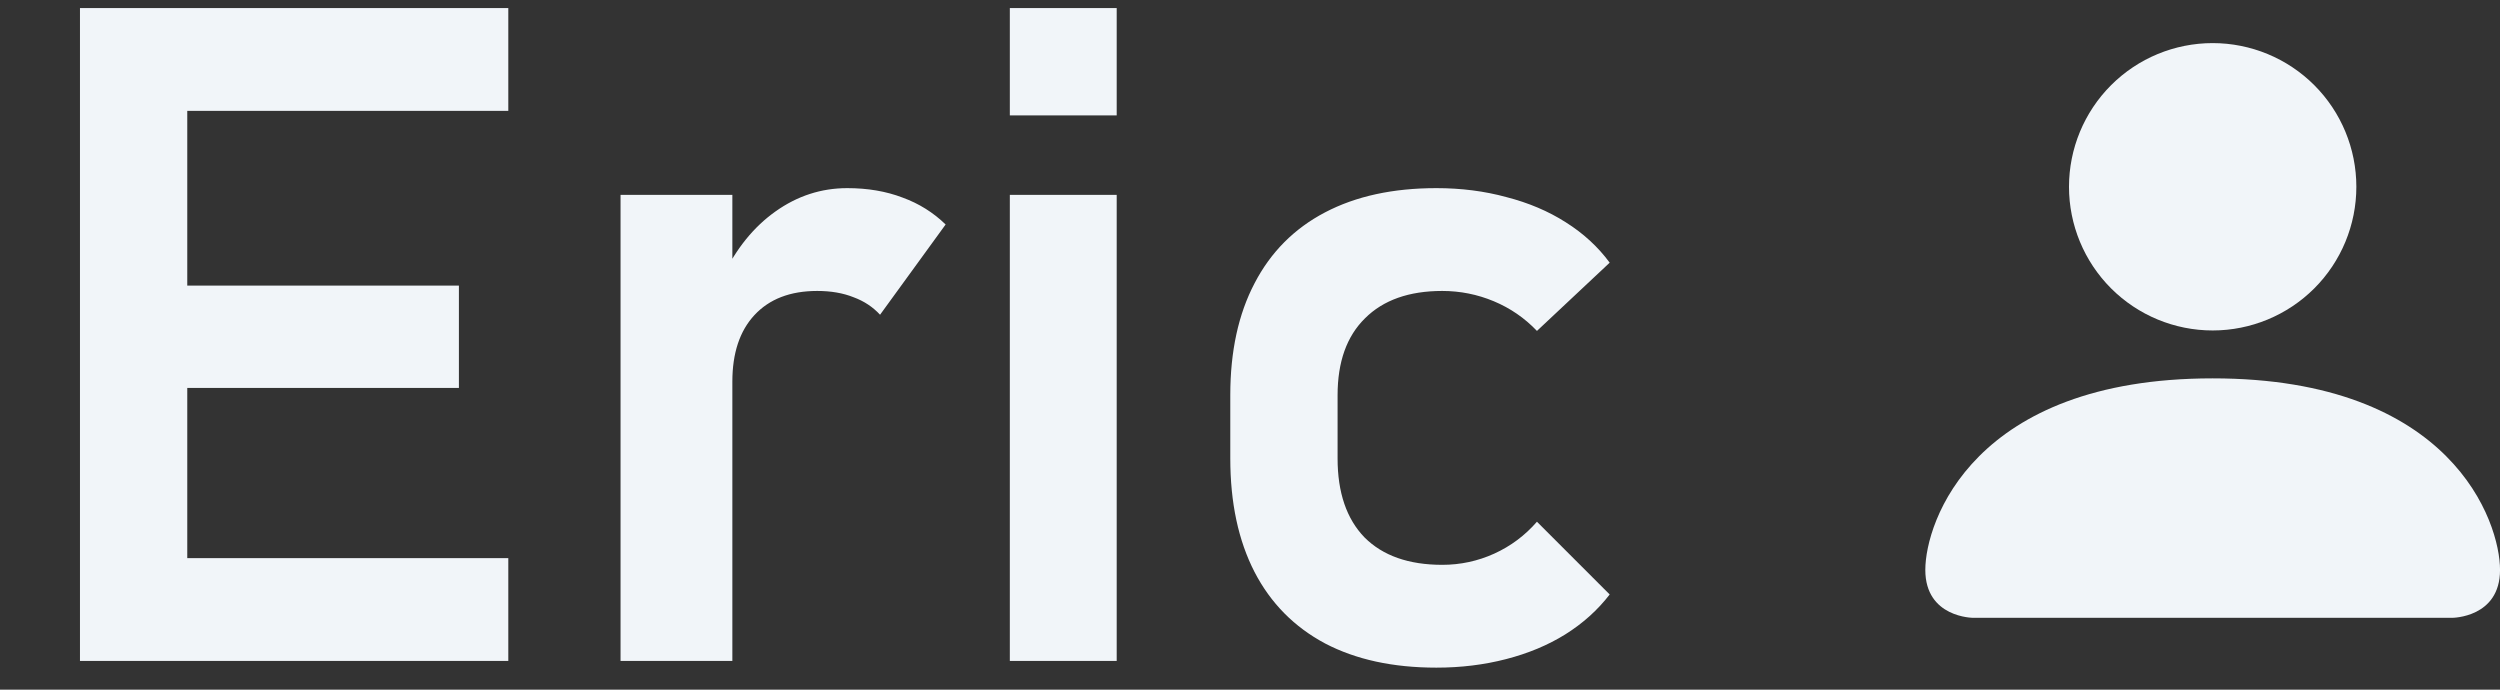 <svg width="87" height="24" viewBox="0 0 87 24" fill="none" xmlns="http://www.w3.org/2000/svg">
<rect x="0" y="0" width="87" height="24" fill="#333333" stroke="none"/>
<path d="M2.783 0.281H6.517V23H2.783V0.281ZM4.329 19.422H17.689V23H4.329V19.422ZM4.329 9.938H15.97V13.5H4.329V9.938ZM4.329 0.281H17.689V3.859H4.329V0.281ZM21.595 6.781H25.486V23H21.595V6.781ZM30.626 10.953C30.376 10.682 30.069 10.479 29.704 10.344C29.34 10.198 28.918 10.125 28.439 10.125C27.501 10.125 26.772 10.406 26.251 10.969C25.741 11.521 25.486 12.292 25.486 13.281L25.158 9.609C25.626 8.641 26.236 7.891 26.986 7.359C27.746 6.818 28.579 6.547 29.486 6.547C30.194 6.547 30.835 6.656 31.408 6.875C31.98 7.083 32.48 7.396 32.908 7.812L30.626 10.953ZM35.142 0.281H38.861V4.016H35.142V0.281ZM35.142 6.781H38.861V23H35.142V6.781ZM49.986 23.234C48.475 23.234 47.184 22.953 46.111 22.391C45.038 21.818 44.22 20.99 43.658 19.906C43.095 18.812 42.814 17.495 42.814 15.953V13.75C42.814 12.229 43.095 10.932 43.658 9.859C44.22 8.776 45.038 7.953 46.111 7.391C47.184 6.828 48.475 6.547 49.986 6.547C50.85 6.547 51.663 6.651 52.423 6.859C53.194 7.057 53.882 7.349 54.486 7.734C55.1 8.12 55.611 8.589 56.017 9.141L53.486 11.516C53.059 11.068 52.559 10.724 51.986 10.484C51.413 10.245 50.814 10.125 50.189 10.125C49.033 10.125 48.137 10.443 47.501 11.078C46.866 11.703 46.548 12.594 46.548 13.75V15.953C46.548 17.141 46.861 18.057 47.486 18.703C48.121 19.338 49.022 19.656 50.189 19.656C50.824 19.656 51.428 19.526 52.001 19.266C52.574 19.005 53.069 18.635 53.486 18.156L56.017 20.688C55.6 21.229 55.085 21.693 54.47 22.078C53.866 22.453 53.178 22.74 52.408 22.938C51.647 23.135 50.84 23.234 49.986 23.234Z" fill="#F1F5F9"/>
<path d="M68.668 21.5C68.668 21.5 67.001 21.5 67.001 19.833C67.001 18.167 68.668 13.167 77.001 13.167C85.335 13.167 87.001 18.167 87.001 19.833C87.001 21.5 85.335 21.5 85.335 21.5H68.668ZM77.001 11.5C78.327 11.5 79.599 10.973 80.537 10.036C81.475 9.098 82.001 7.826 82.001 6.5C82.001 5.174 81.475 3.902 80.537 2.964C79.599 2.027 78.327 1.5 77.001 1.5C75.675 1.5 74.403 2.027 73.466 2.964C72.528 3.902 72.001 5.174 72.001 6.5C72.001 7.826 72.528 9.098 73.466 10.036C74.403 10.973 75.675 11.5 77.001 11.5Z" fill="#F1F5F9"/>
</svg>
